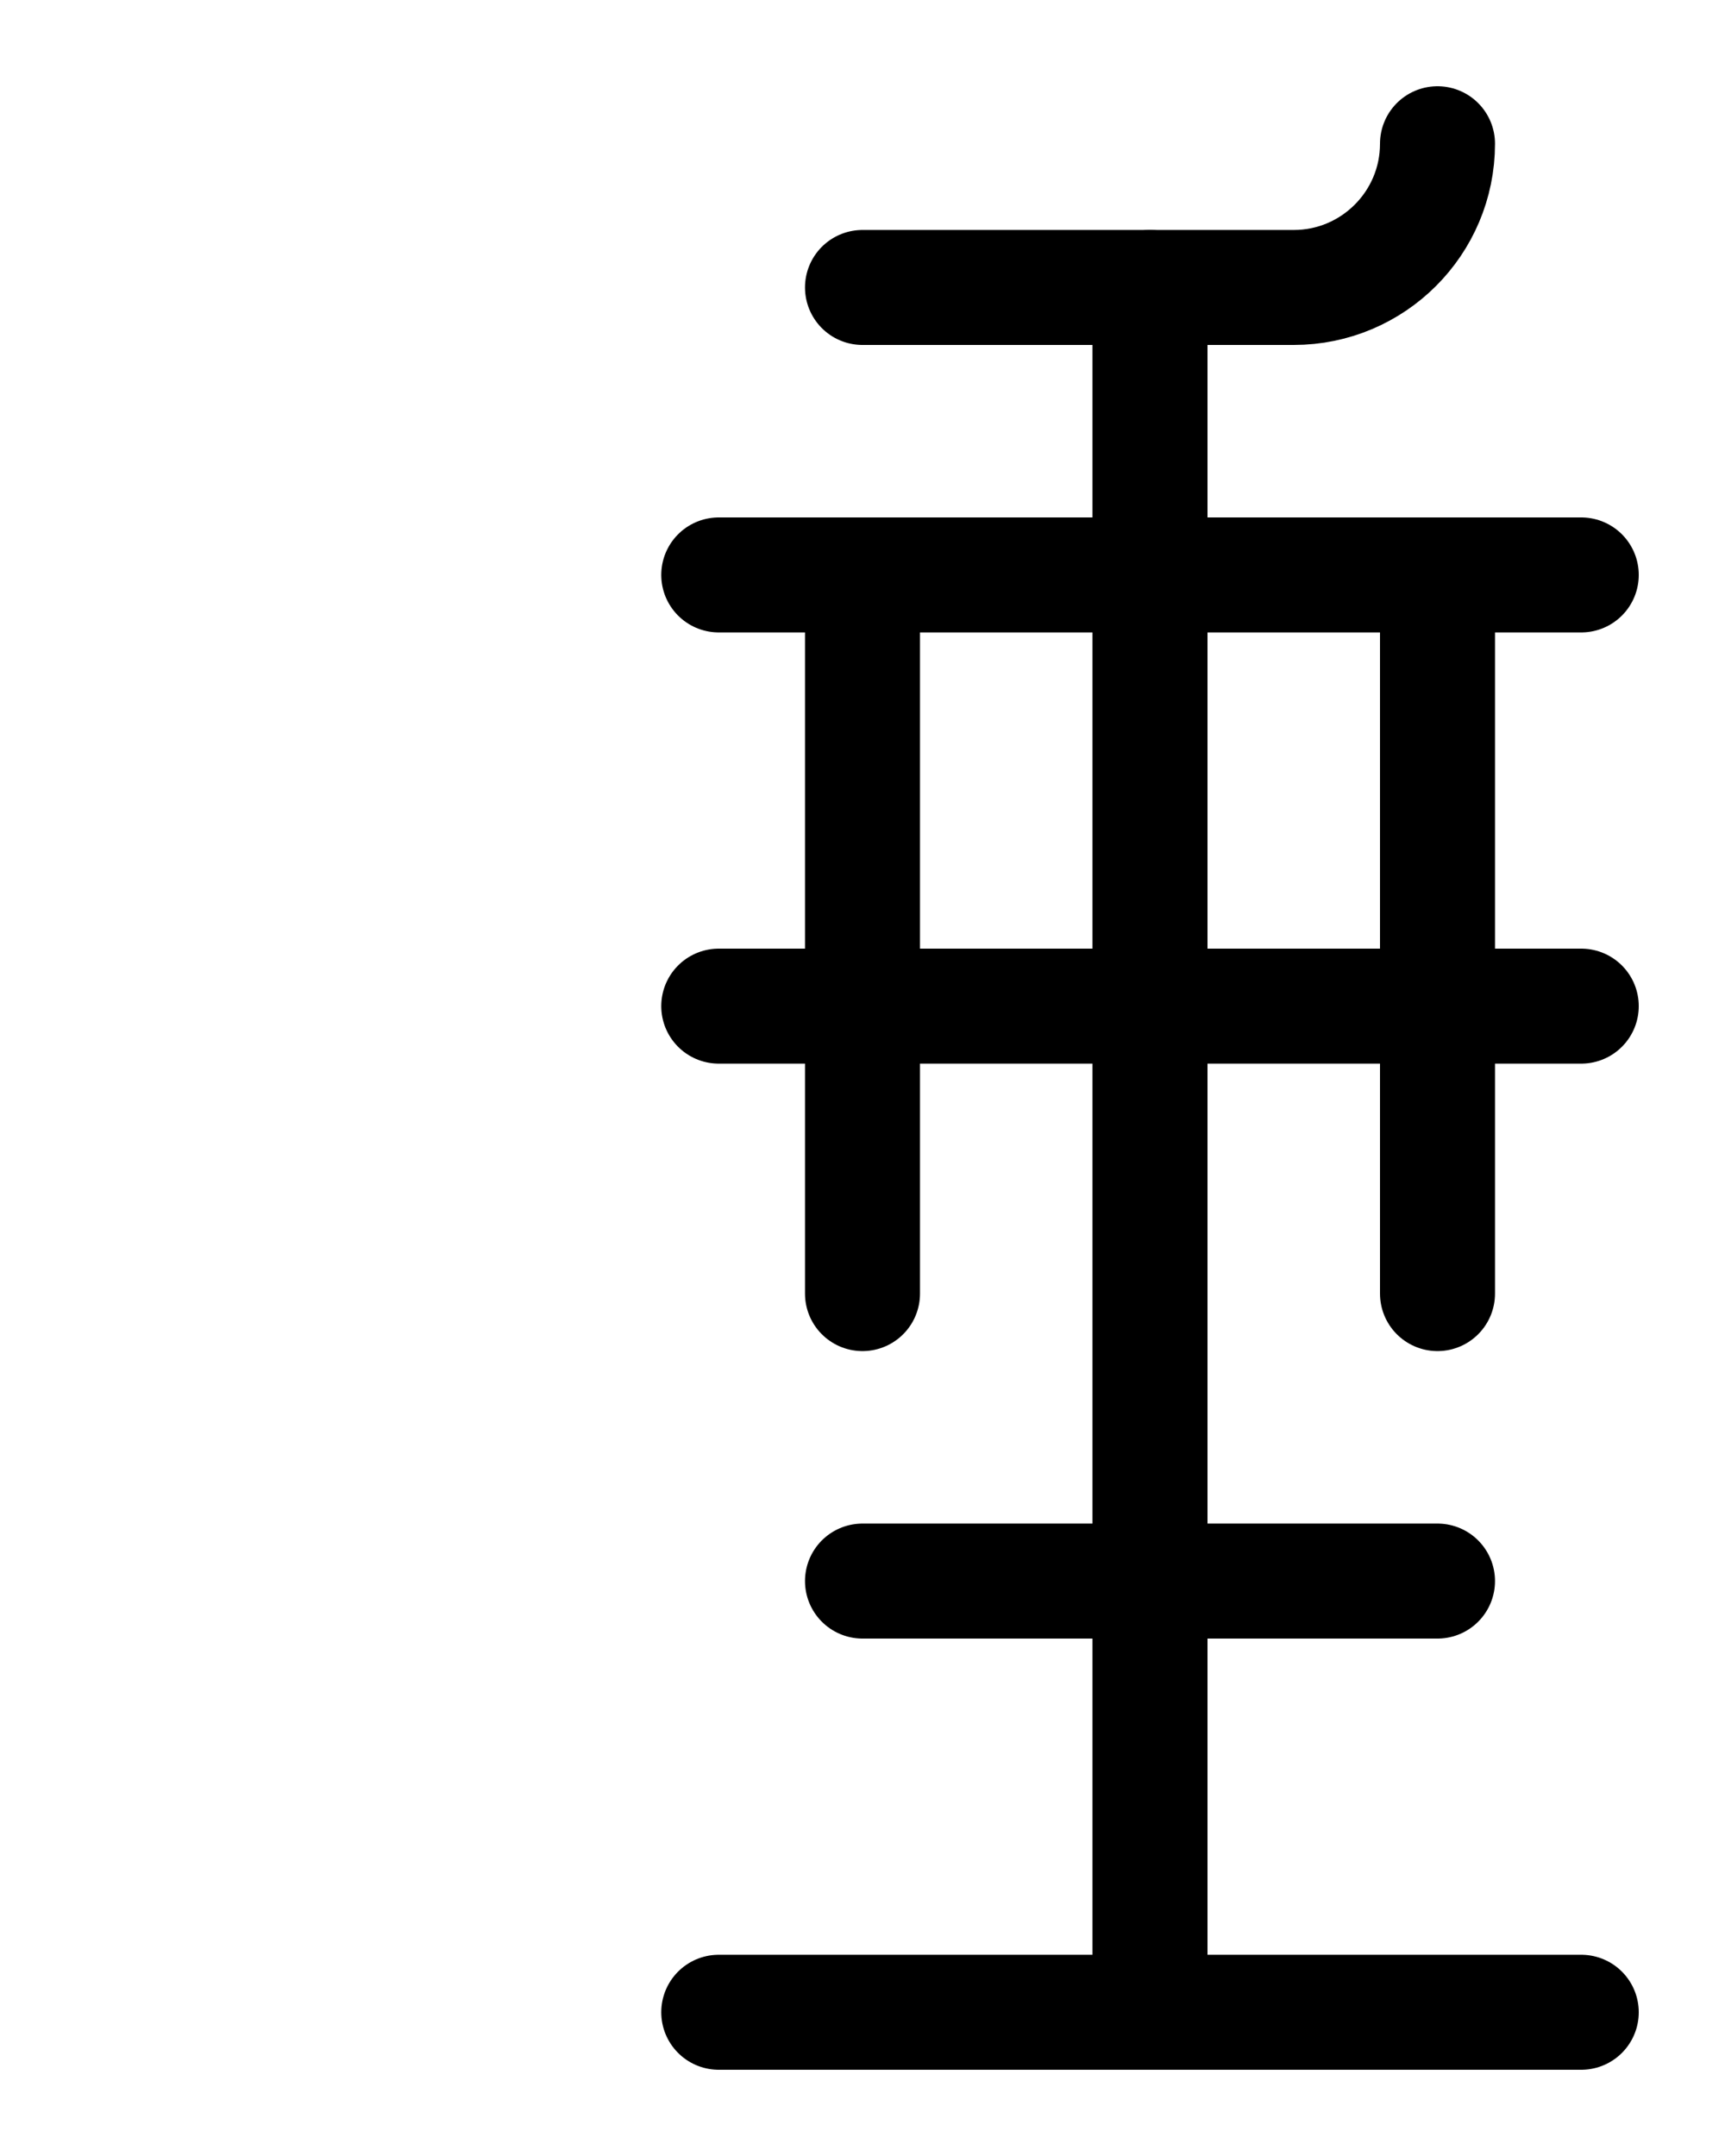 <?xml version="1.0" encoding="utf-8"?>
<!-- Generator: Adobe Illustrator 26.0.0, SVG Export Plug-In . SVG Version: 6.00 Build 0)  -->
<svg version="1.1" id="图层_1" xmlns="http://www.w3.org/2000/svg" xmlns:xlink="http://www.w3.org/1999/xlink" x="0px" y="0px"
	 viewBox="0 0 720 900" style="enable-background:new 0 0 720 900;" xml:space="preserve">
<style type="text/css">
	.st0{fill:none;stroke:#000000;stroke-width:48;stroke-linecap:round;stroke-linejoin:round;stroke-miterlimit:10;}
</style>
<line class="st0" x1="480" y1="120" x2="480" y2="840"/>
<line class="st0" x1="300" y1="840" x2="660" y2="840"/>
<line class="st0" x1="360" y1="660" x2="600" y2="660"/>
<path class="st0" d="M360,120h180c33.1,0,60-26.9,60-60"/>
<line class="st0" x1="300" y1="420" x2="660" y2="420"/>
<line class="st0" x1="300" y1="240" x2="660" y2="240"/>
<line class="st0" x1="360" y1="240" x2="360" y2="540"/>
<line class="st0" x1="600" y1="240" x2="600" y2="540"/>
</svg>
